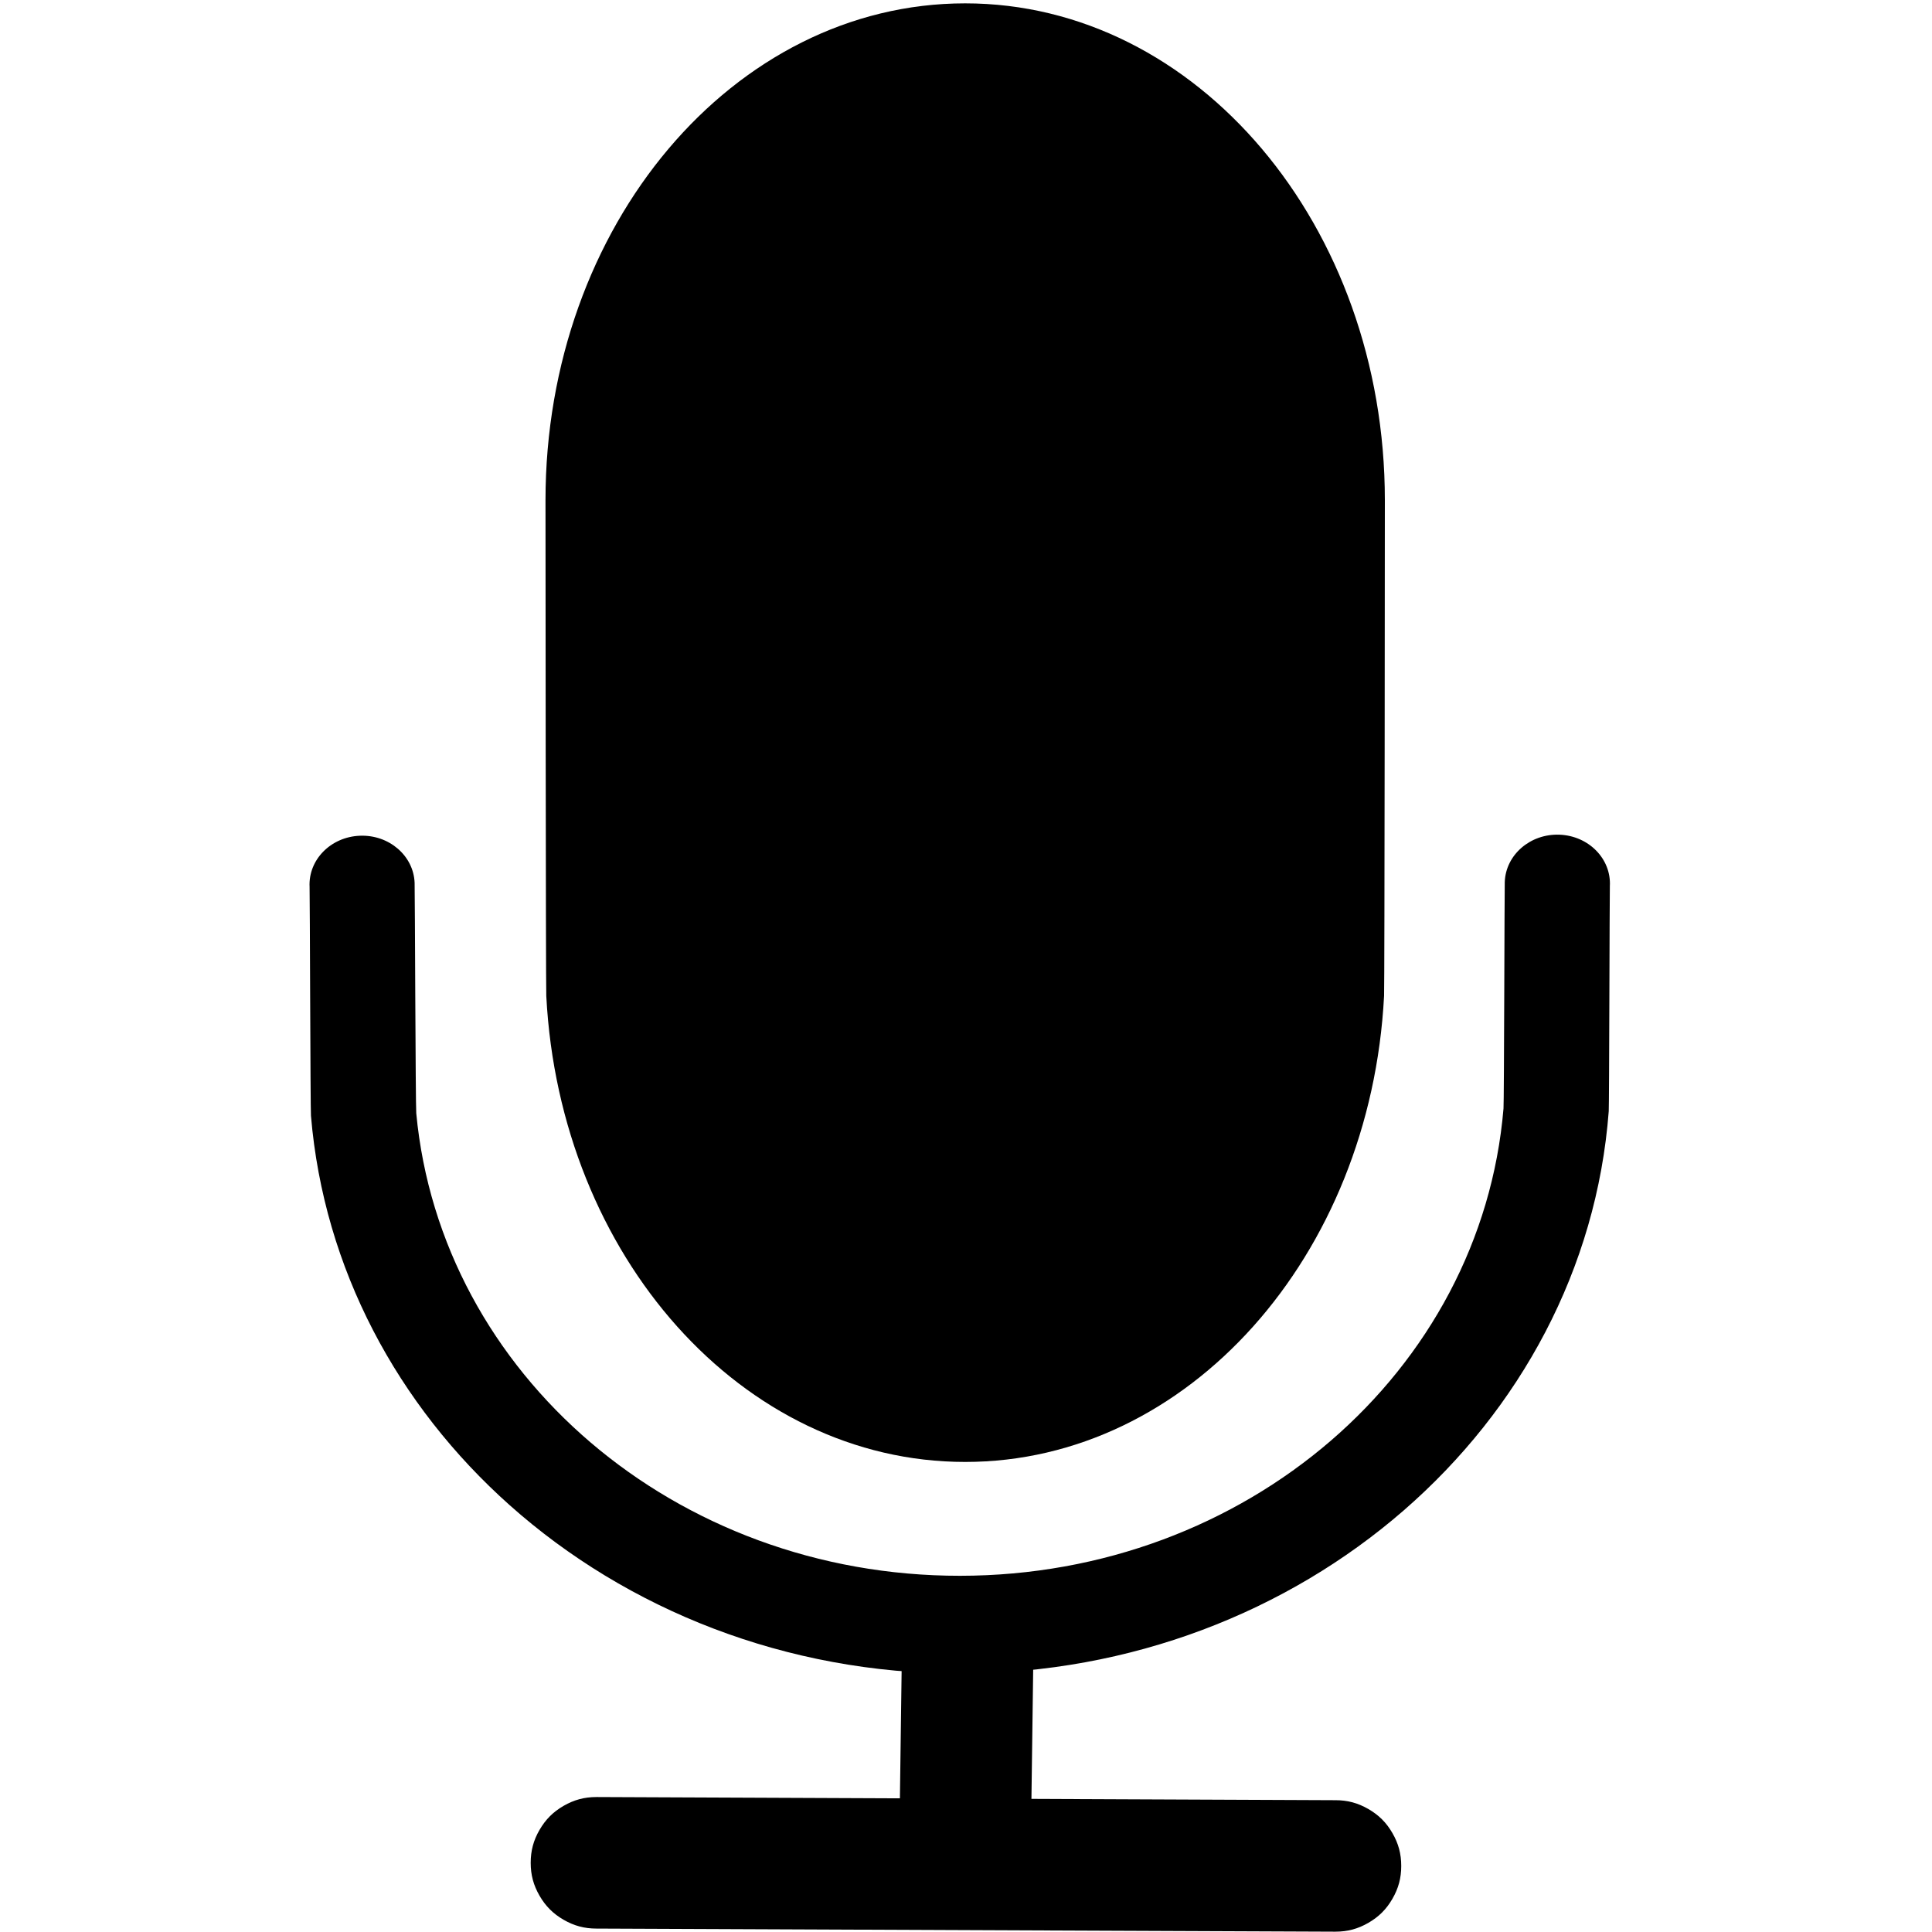 <?xml version="1.0" encoding="UTF-8"?>
<!DOCTYPE svg PUBLIC "-//W3C//DTD SVG 1.1//EN" "http://www.w3.org/Graphics/SVG/1.1/DTD/svg11.dtd">
<svg version="1.2" width="293.75mm" height="293.75mm" viewBox="0 0 29375 29375" preserveAspectRatio="xMidYMid" fill-rule="evenodd" stroke-width="28.222" stroke-linejoin="round" xmlns="http://www.w3.org/2000/svg" xmlns:ooo="http://xml.openoffice.org/svg/export" xmlns:xlink="http://www.w3.org/1999/xlink" xmlns:presentation="http://sun.com/xmlns/staroffice/presentation" xmlns:smil="http://www.w3.org/2001/SMIL20/" xmlns:anim="urn:oasis:names:tc:opendocument:xmlns:animation:1.0" xml:space="preserve">
 <defs class="ClipPathGroup">
  <clipPath id="presentation_clip_path" clipPathUnits="userSpaceOnUse">
   <rect x="0" y="0" width="29375" height="29375"/>
  </clipPath>
  <clipPath id="presentation_clip_path_shrink" clipPathUnits="userSpaceOnUse">
   <rect x="29" y="29" width="29317" height="29317"/>
  </clipPath>
 </defs>
 <defs class="TextShapeIndex">
  <g ooo:slide="id1" ooo:id-list="id3"/>
 </defs>
 <defs class="EmbeddedBulletChars">
  <g id="bullet-char-template-57356" transform="scale(0,-0)">
   <path d="M 580,1141 L 1163,571 580,0 -4,571 580,1141 Z"/>
  </g>
  <g id="bullet-char-template-57354" transform="scale(0,-0)">
   <path d="M 8,1128 L 1137,1128 1137,0 8,0 8,1128 Z"/>
  </g>
  <g id="bullet-char-template-10146" transform="scale(0,-0)">
   <path d="M 174,0 L 602,739 174,1481 1456,739 174,0 Z M 1358,739 L 309,1346 659,739 1358,739 Z"/>
  </g>
  <g id="bullet-char-template-10132" transform="scale(0,-0)">
   <path d="M 2015,739 L 1276,0 717,0 1260,543 174,543 174,936 1260,936 717,1481 1274,1481 2015,739 Z"/>
  </g>
  <g id="bullet-char-template-10007" transform="scale(0,-0)">
   <path d="M 0,-2 C -7,14 -16,27 -25,37 L 356,567 C 262,823 215,952 215,954 215,979 228,992 255,992 264,992 276,990 289,987 310,991 331,999 354,1012 L 381,999 492,748 772,1049 836,1024 860,1049 C 881,1039 901,1025 922,1006 886,937 835,863 770,784 769,783 710,716 594,584 L 774,223 C 774,196 753,168 711,139 L 727,119 C 717,90 699,76 672,76 641,76 570,178 457,381 L 164,-76 C 142,-110 111,-127 72,-127 30,-127 9,-110 8,-76 1,-67 -2,-52 -2,-32 -2,-23 -1,-13 0,-2 Z"/>
  </g>
  <g id="bullet-char-template-10004" transform="scale(0,-0)">
   <path d="M 285,-33 C 182,-33 111,30 74,156 52,228 41,333 41,471 41,549 55,616 82,672 116,743 169,778 240,778 293,778 328,747 346,684 L 369,508 C 377,444 397,411 428,410 L 1163,1116 C 1174,1127 1196,1133 1229,1133 1271,1133 1292,1118 1292,1087 L 1292,965 C 1292,929 1282,901 1262,881 L 442,47 C 390,-6 338,-33 285,-33 Z"/>
  </g>
  <g id="bullet-char-template-9679" transform="scale(0,-0)">
   <path d="M 813,0 C 632,0 489,54 383,161 276,268 223,411 223,592 223,773 276,916 383,1023 489,1130 632,1184 813,1184 992,1184 1136,1130 1245,1023 1353,916 1407,772 1407,592 1407,412 1353,268 1245,161 1136,54 992,0 813,0 Z"/>
  </g>
  <g id="bullet-char-template-8226" transform="scale(0,-0)">
   <path d="M 346,457 C 273,457 209,483 155,535 101,586 74,649 74,723 74,796 101,859 155,911 209,963 273,989 346,989 419,989 480,963 531,910 582,859 608,796 608,723 608,648 583,586 532,535 482,483 420,457 346,457 Z"/>
  </g>
  <g id="bullet-char-template-8211" transform="scale(0,-0)">
   <path d="M -4,459 L 1135,459 1135,606 -4,606 -4,459 Z"/>
  </g>
  <g id="bullet-char-template-61548" transform="scale(0,-0)">
   <path d="M 173,740 C 173,903 231,1043 346,1159 462,1274 601,1332 765,1332 928,1332 1067,1274 1183,1159 1299,1043 1357,903 1357,740 1357,577 1299,437 1183,322 1067,206 928,148 765,148 601,148 462,206 346,322 231,437 173,577 173,740 Z"/>
  </g>
 </defs>
 <defs class="TextEmbeddedBitmaps"/>
 <g>
  <g id="id2" class="Master_Slide">
   <g id="bg-id2" class="Background"/>
   <g id="bo-id2" class="BackgroundObjects"/>
  </g>
 </g>
 <g class="SlideGroup">
  <g>
   <g id="container-id1">
    <g id="id1" class="Slide" clip-path="url(#presentation_clip_path)">
     <g class="Page">
      <g class="Graphic">
       <g id="id3">
        <rect class="BoundingBox" stroke="none" fill="none" x="-13" y="-13" width="29401" height="29401"/>
        <path fill="rgb(0,0,0)" stroke="none" d="M 14598,25446 C 19795,25443 24097,21686 24460,16895 24467,16803 24473,13565 24477,13473 24500,13059 24156,12708 23711,12691 23266,12674 22892,12999 22879,13413 22875,13512 22869,16756 22860,16854 22524,20854 18947,23957 14597,23959 10269,23962 6702,20895 6329,16926 6318,16808 6309,13542 6304,13422 6288,13010 5914,12689 5472,12707 5029,12724 4686,13073 4707,13485 4712,13596 4719,16854 4728,16964 4923,19290 6047,21368 7749,22885 9532,24474 11949,25447 14598,25446 Z"/>
        <path fill="rgb(0,0,0)" stroke="none" d="M 21056,7606 C 21056,7764 21052,14987 21044,15142 20839,19096 18066,22228 14675,22228 11284,22228 8511,19097 8306,15143 8298,14988 8294,7764 8294,7606 8294,3434 11151,51 14675,51 18199,51 21056,3434 21056,7606 L 21056,7606 Z"/>
        <path fill="rgb(0,0,0)" stroke="none" d="M 9087,27323 C 9081,27323 9075,27323 9069,27323 8885,27323 8729,27365 8569,27457 8410,27549 8295,27664 8203,27823 8111,27982 8069,28139 8069,28323 8069,28507 8111,28663 8203,28823 8295,28982 8410,29097 8569,29189 8729,29281 8885,29323 9069,29323 9072,29323 9075,29323 9078,29323 L 20287,29370 C 20293,29370 20299,29370 20305,29370 20489,29370 20645,29328 20805,29236 20964,29144 21079,29030 21171,28870 21263,28711 21305,28555 21305,28371 21305,28186 21263,28030 21171,27871 21079,27711 20964,27597 20805,27505 20645,27413 20489,27371 20305,27371 20302,27371 20299,27371 20296,27371 L 9087,27323 Z"/>
        <path fill="rgb(0,0,0)" stroke="none" d="M 15711,25238 L 15711,25238 C 15711,25236 15711,25235 15711,25233 15711,25174 15669,25124 15577,25074 15485,25023 15370,24987 15211,24957 15051,24928 14895,24915 14711,24915 14527,24915 14370,24928 14211,24957 14052,24987 13937,25023 13845,25074 13753,25124 13711,25174 13711,25233 13711,25234 13711,25234 13711,25235 L 13663,28797 13663,28797 C 13663,28798 13663,28800 13663,28802 13663,28861 13705,28910 13797,28961 13889,29012 14004,29048 14163,29077 14323,29106 14479,29120 14663,29120 14847,29120 15004,29106 15163,29077 15322,29048 15437,29012 15529,28961 15621,28910 15663,28861 15663,28802 15663,28801 15663,28800 15663,28799 L 15711,25238 Z"/>
       </g>
      </g>
     </g>
    </g>
   </g>
  </g>
 </g>
</svg>